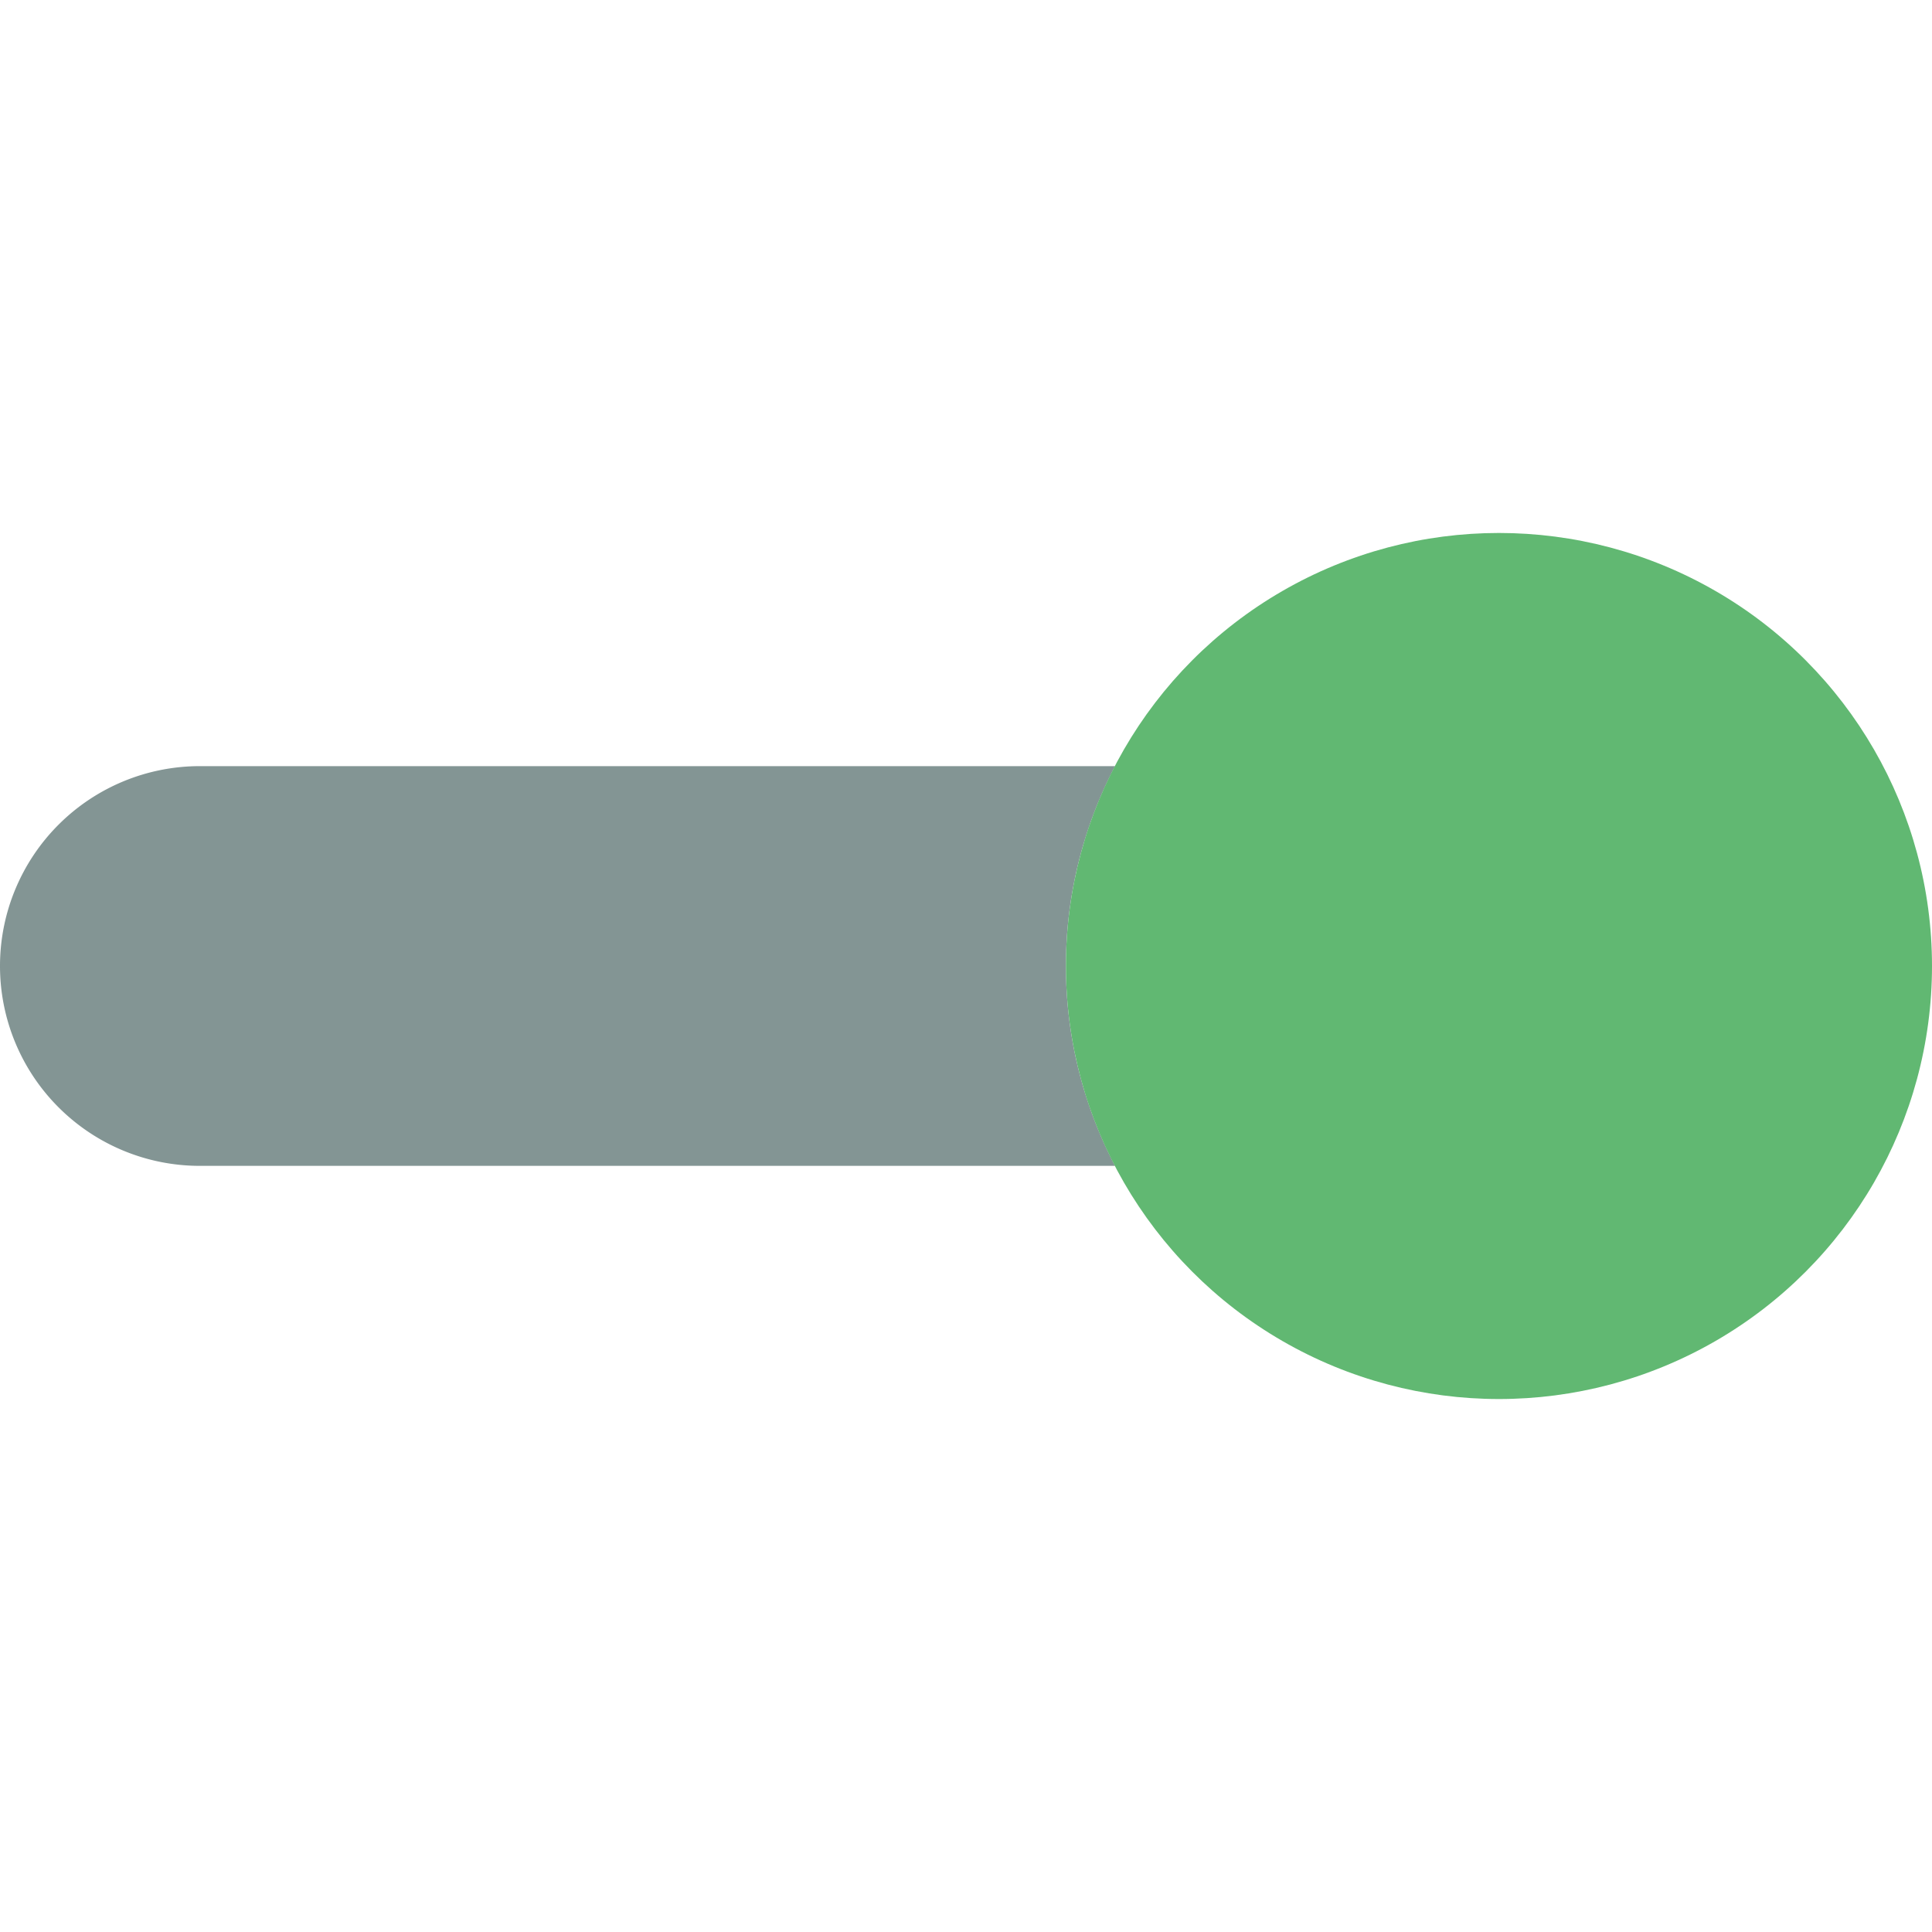 <svg xmlns="http://www.w3.org/2000/svg" viewBox="0 0 58 58"><path d="M6 23h27.474C32.537 24.796 32 26.834 32 29s.537 4.204 1.474 6H6a6 6 0 1 1 0-12z" fill="#839594"/><circle cx="45" cy="29" r="13" fill="#61b872"/></svg>